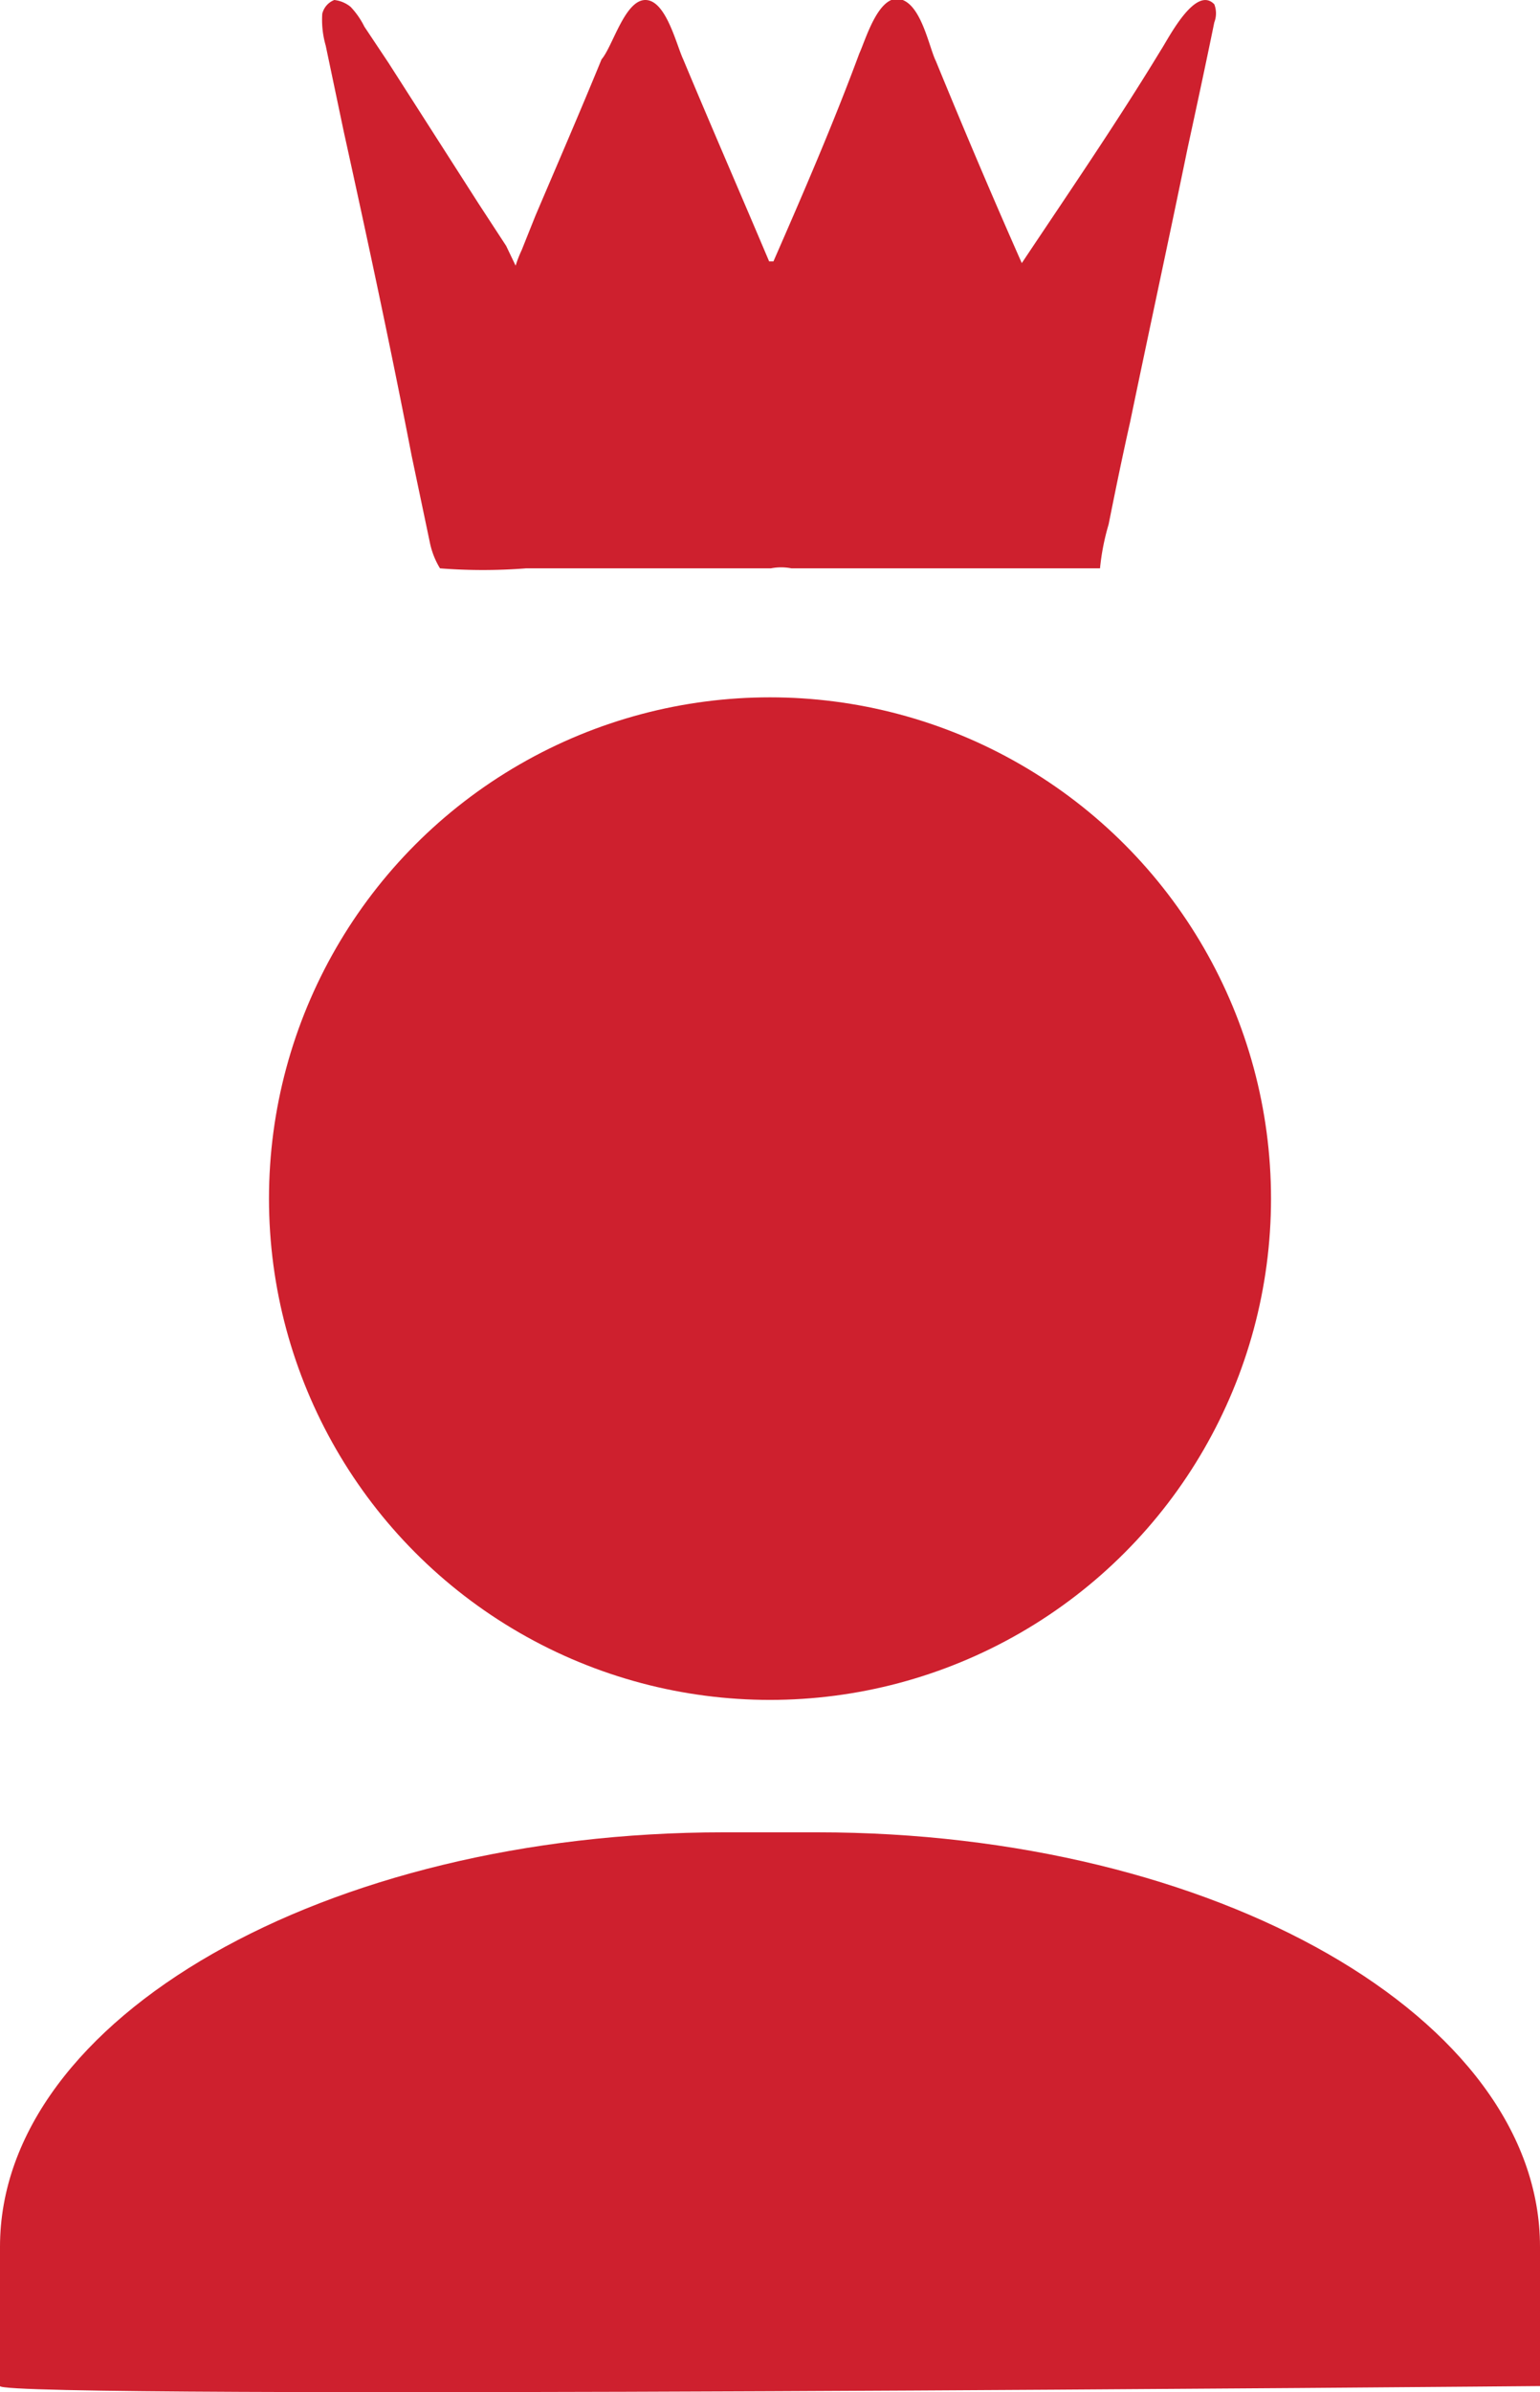 <svg xmlns="http://www.w3.org/2000/svg" viewBox="0 0 17.92 27.82"><defs><style>.cls-1{fill:#ce202e;}</style></defs><g id="Layer_2" data-name="Layer 2"><g id="Layer_1-2" data-name="Layer 1"><path class="cls-1" d="M3.75.16A.23.23,0,0,1,3.89,0a.36.36,0,0,1,.19.08.94.94,0,0,1,.16.23l.28.42L5.57,2.37l.32.49L6,3.09h0a1.34,1.34,0,0,1,.07-.18l.16-.4c.26-.61.52-1.21.77-1.82C7.13.54,7.27,0,7.51,0s.36.52.44.69c.33.79.67,1.57,1,2.35H9c.35-.8.7-1.61,1-2.42.07-.15.22-.68.47-.63s.34.56.42.72c.32.78.65,1.56,1,2.35h0C12.43,2.25,13,1.42,13.51.58c.08-.12.4-.76.62-.53a.29.29,0,0,1,0,.21c-.1.49-.21,1-.31,1.46-.22,1.07-.45,2.13-.67,3.19-.09.4-.17.79-.25,1.19a2.71,2.71,0,0,0-.1.51h0s-.06,0-.09,0H9.21a.62.62,0,0,0-.24,0H6.12a6.45,6.45,0,0,1-1,0A.94.94,0,0,1,5,6.3l-.21-1C4.55,4.06,4.28,2.8,4,1.53l-.21-1A1.08,1.08,0,0,1,3.75.16Z"/><circle class="cls-1" cx="8.96" cy="13.94" r="5.83"/><path class="cls-1" d="M17.92,27.75S0,27.91,0,27.75V26.13c0-2.66,3.79-4.82,8.42-4.82H9.51c4.63,0,8.41,2.16,8.41,4.82Z"/></g></g></svg>